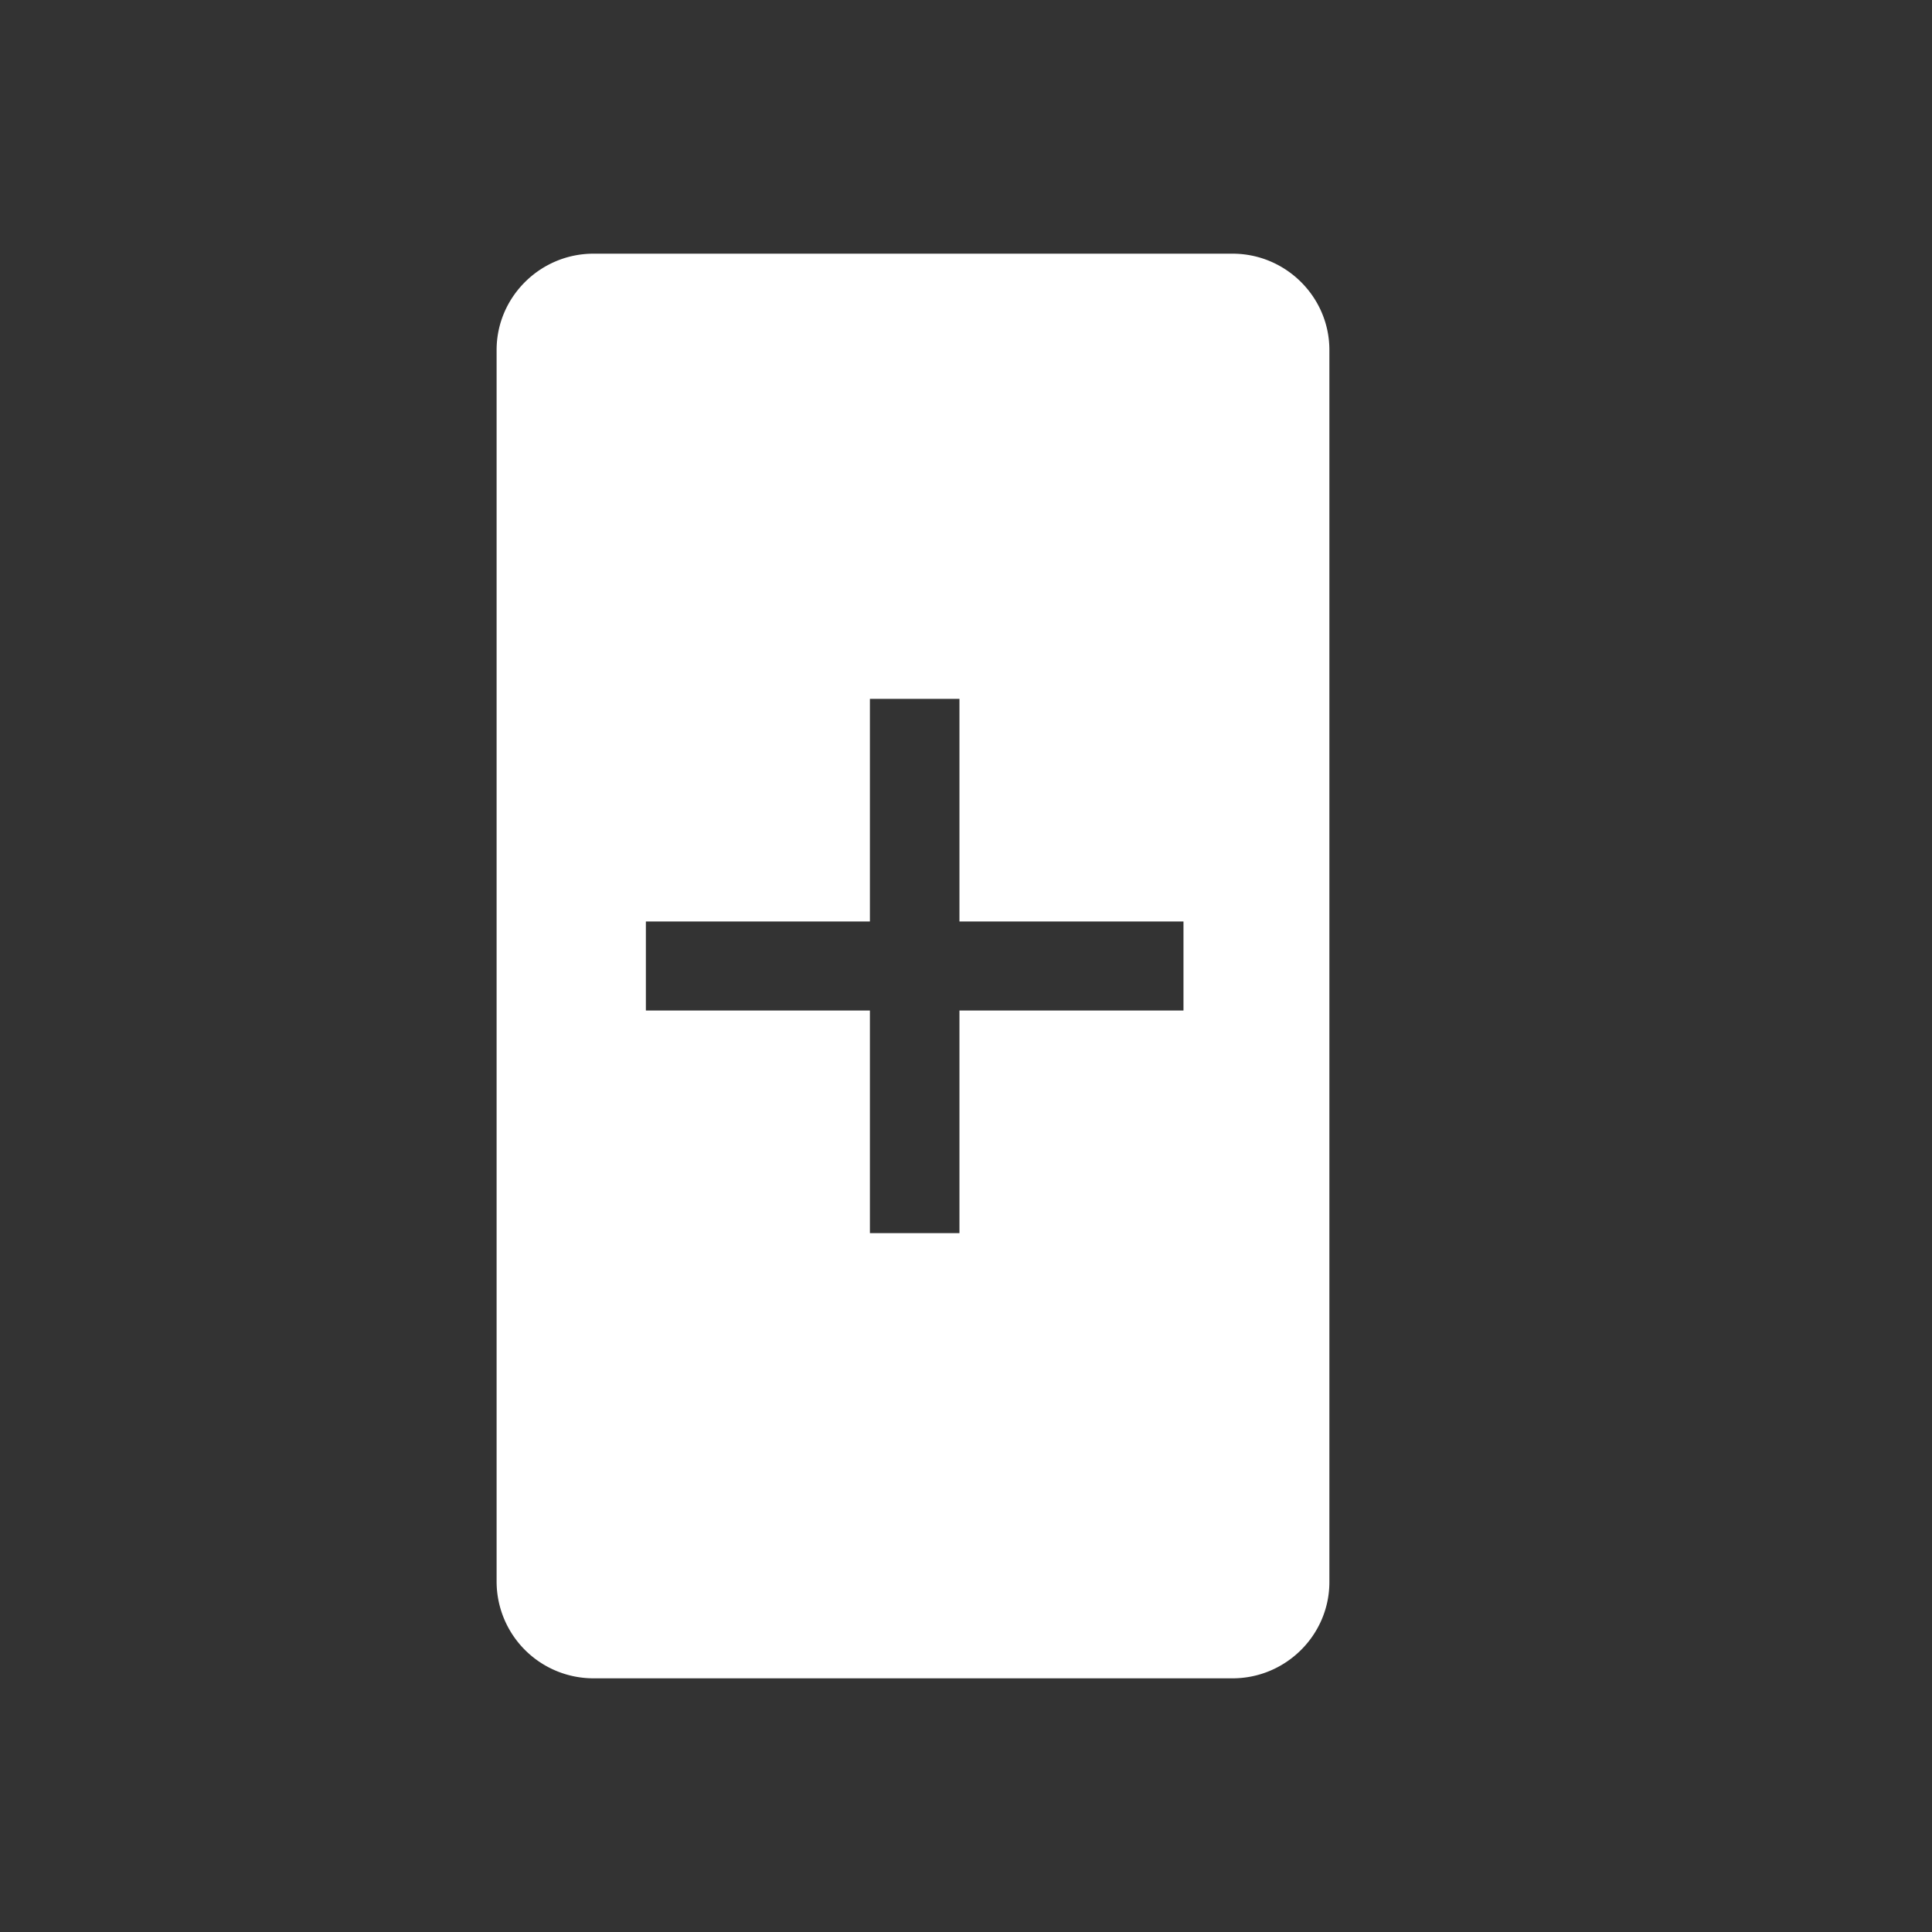 <svg xmlns="http://www.w3.org/2000/svg" width="23" height="23" viewBox="0 0 23 23"><rect x="0" y="0" width="23" height="23" fill="#333333" stroke="none"/><g fill="none" fill-rule="evenodd"><path d="M.222.9h21.334v21.2H.222z"></path><path class="fill_path" fill="#FFF" fill-rule="nonzero" d="M14.673 3.02c.634 0 1.153.515 1.153 1.146v14.668c0 .631-.519 1.146-1.153 1.146H7.065a1.153 1.153 0 0 1-1.153-1.146V4.166c0-.63.519-1.146 1.153-1.146h7.608zm-4.317 5.3v2.65H7.689v1.06h2.667v2.65h1.066v-2.65h2.667v-1.06h-2.667V8.32h-1.066z"></path></g></svg>
